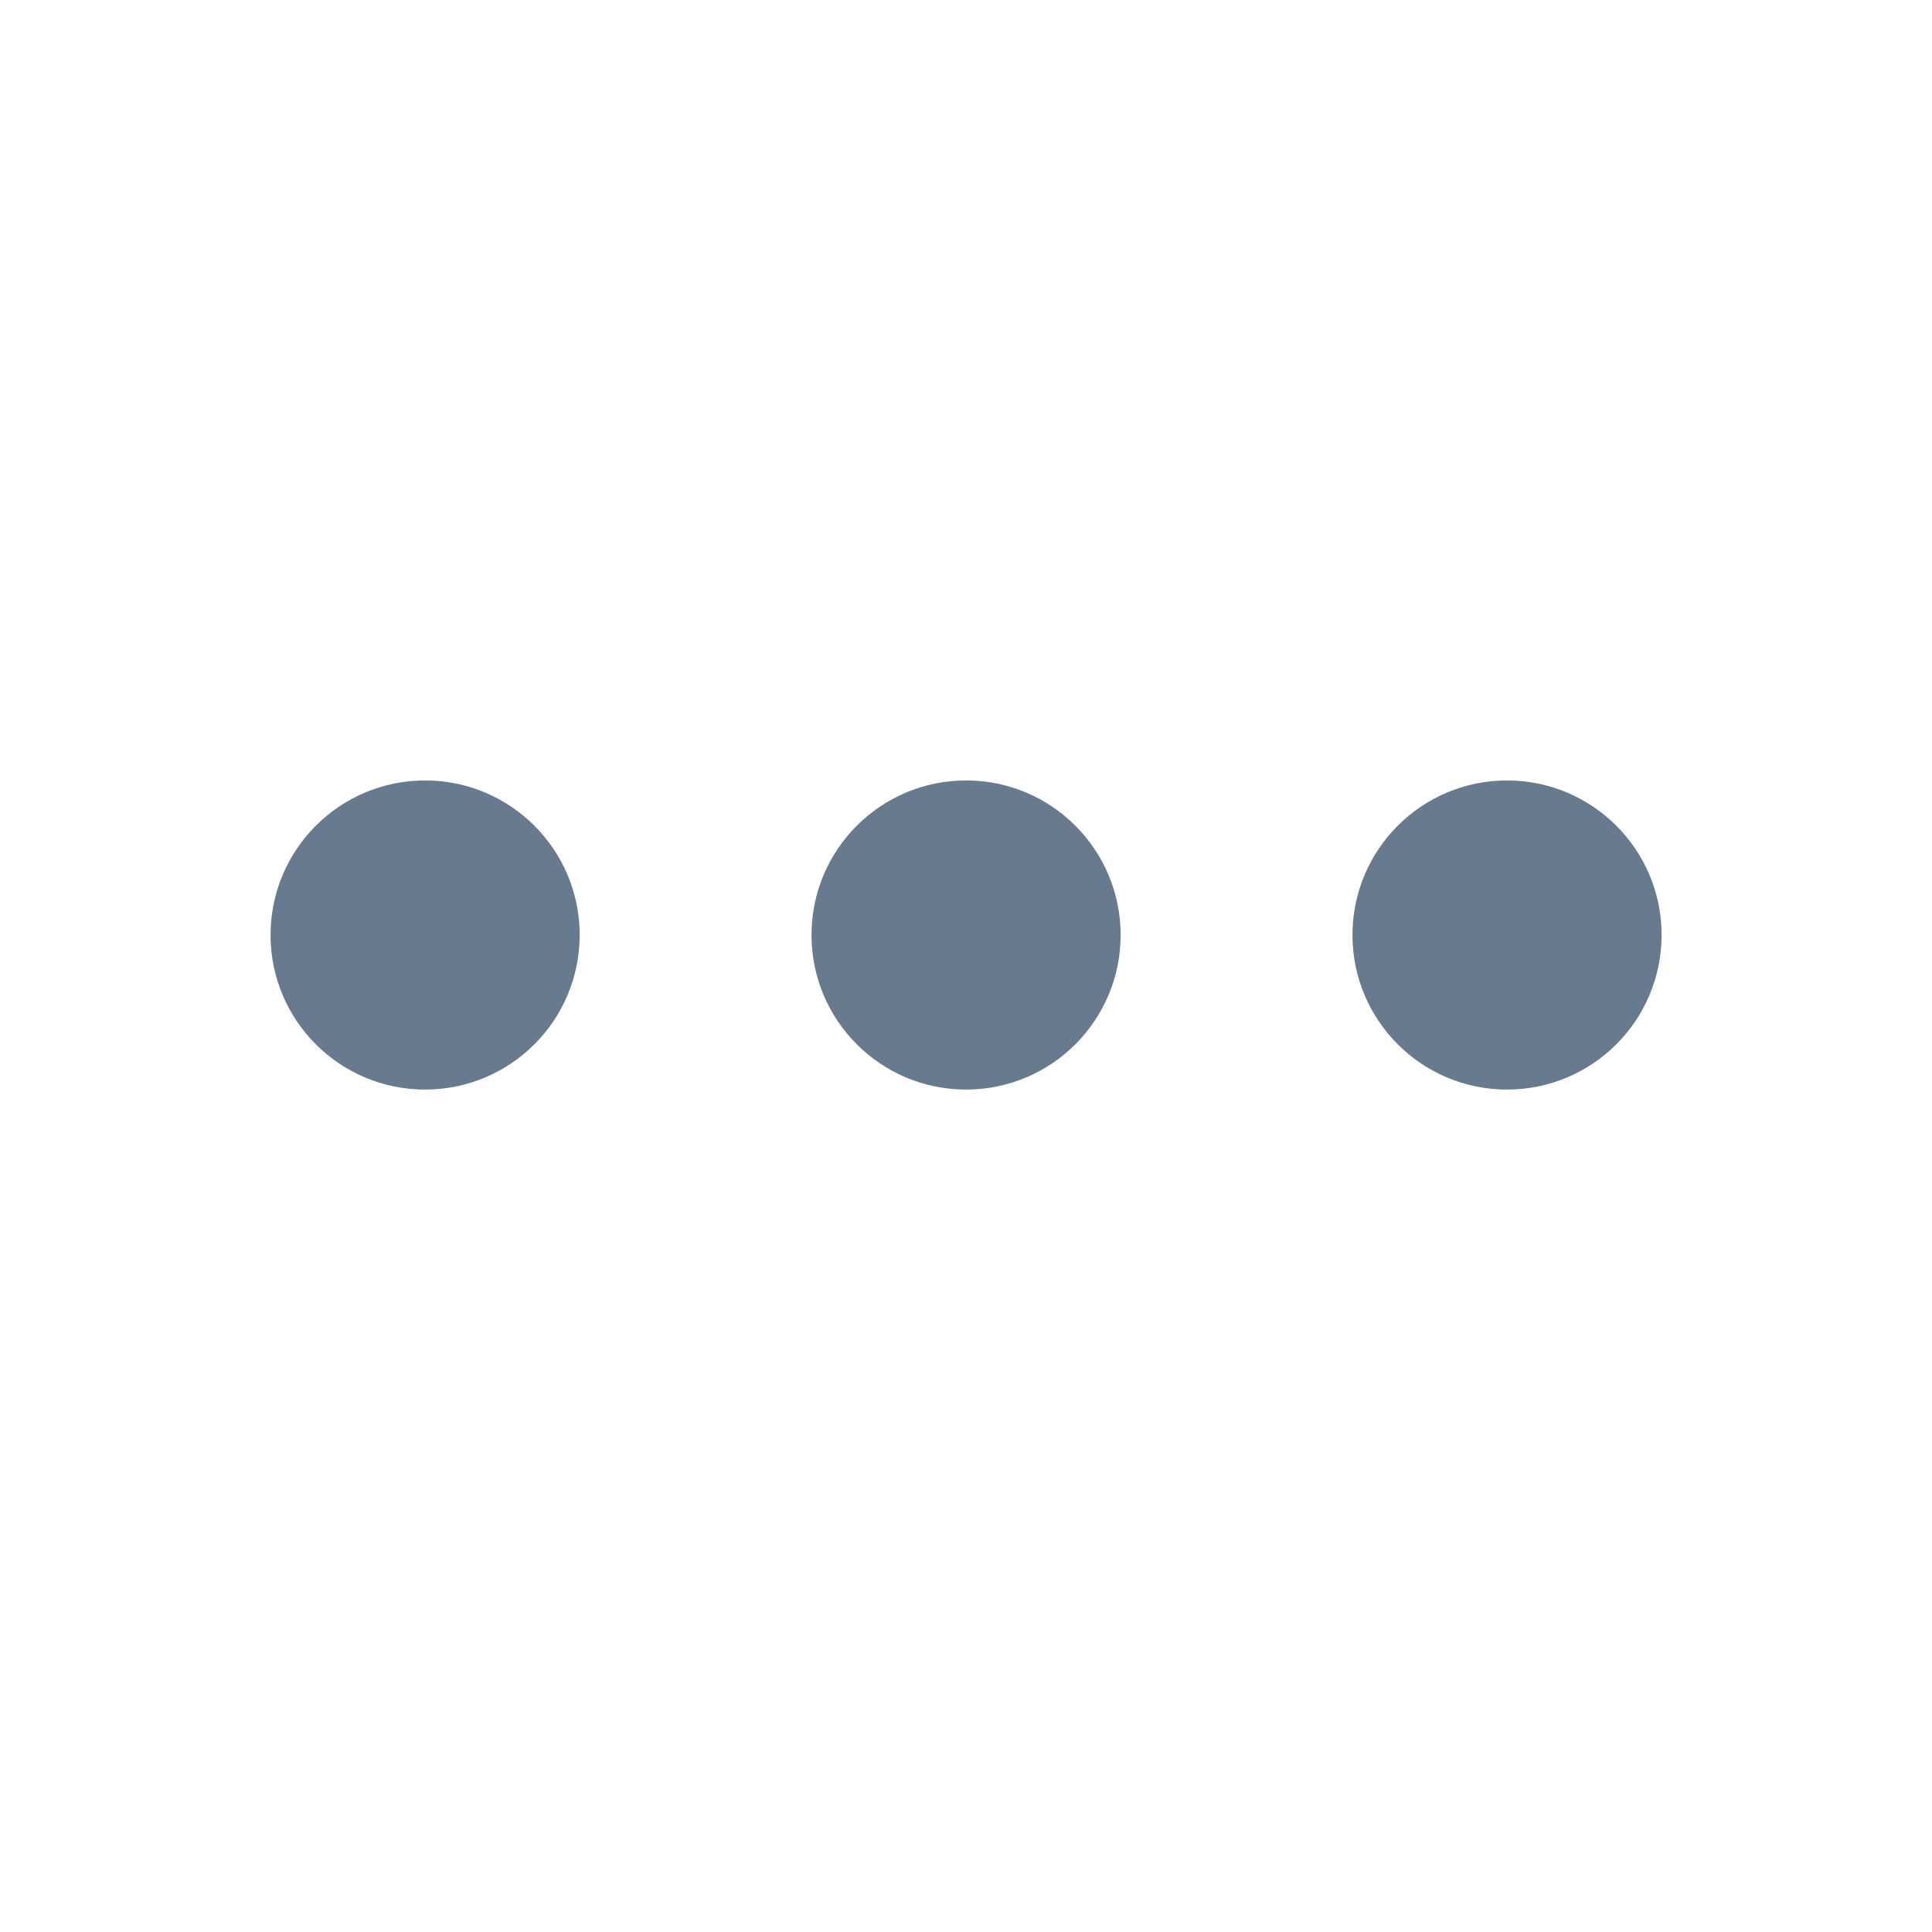 <svg width="25" height="25" viewBox="0 0 25 25" fill="none" xmlns="http://www.w3.org/2000/svg">
<path d="M3.501 12.099C3.501 10.994 4.396 10.099 5.501 10.099C6.605 10.099 7.501 10.994 7.501 12.099C7.501 13.204 6.605 14.099 5.501 14.099C4.396 14.099 3.501 13.204 3.501 12.099Z" fill="#677A8E"/>
<path d="M10.501 12.099C10.501 10.994 11.396 10.099 12.501 10.099C13.605 10.099 14.501 10.994 14.501 12.099C14.501 13.204 13.605 14.099 12.501 14.099C11.396 14.099 10.501 13.204 10.501 12.099Z" fill="#677A8E"/>
<path d="M19.501 10.099C18.396 10.099 17.501 10.994 17.501 12.099C17.501 13.204 18.396 14.099 19.501 14.099C20.605 14.099 21.501 13.204 21.501 12.099C21.501 10.994 20.605 10.099 19.501 10.099Z" fill="#677A8E"/>
</svg>
